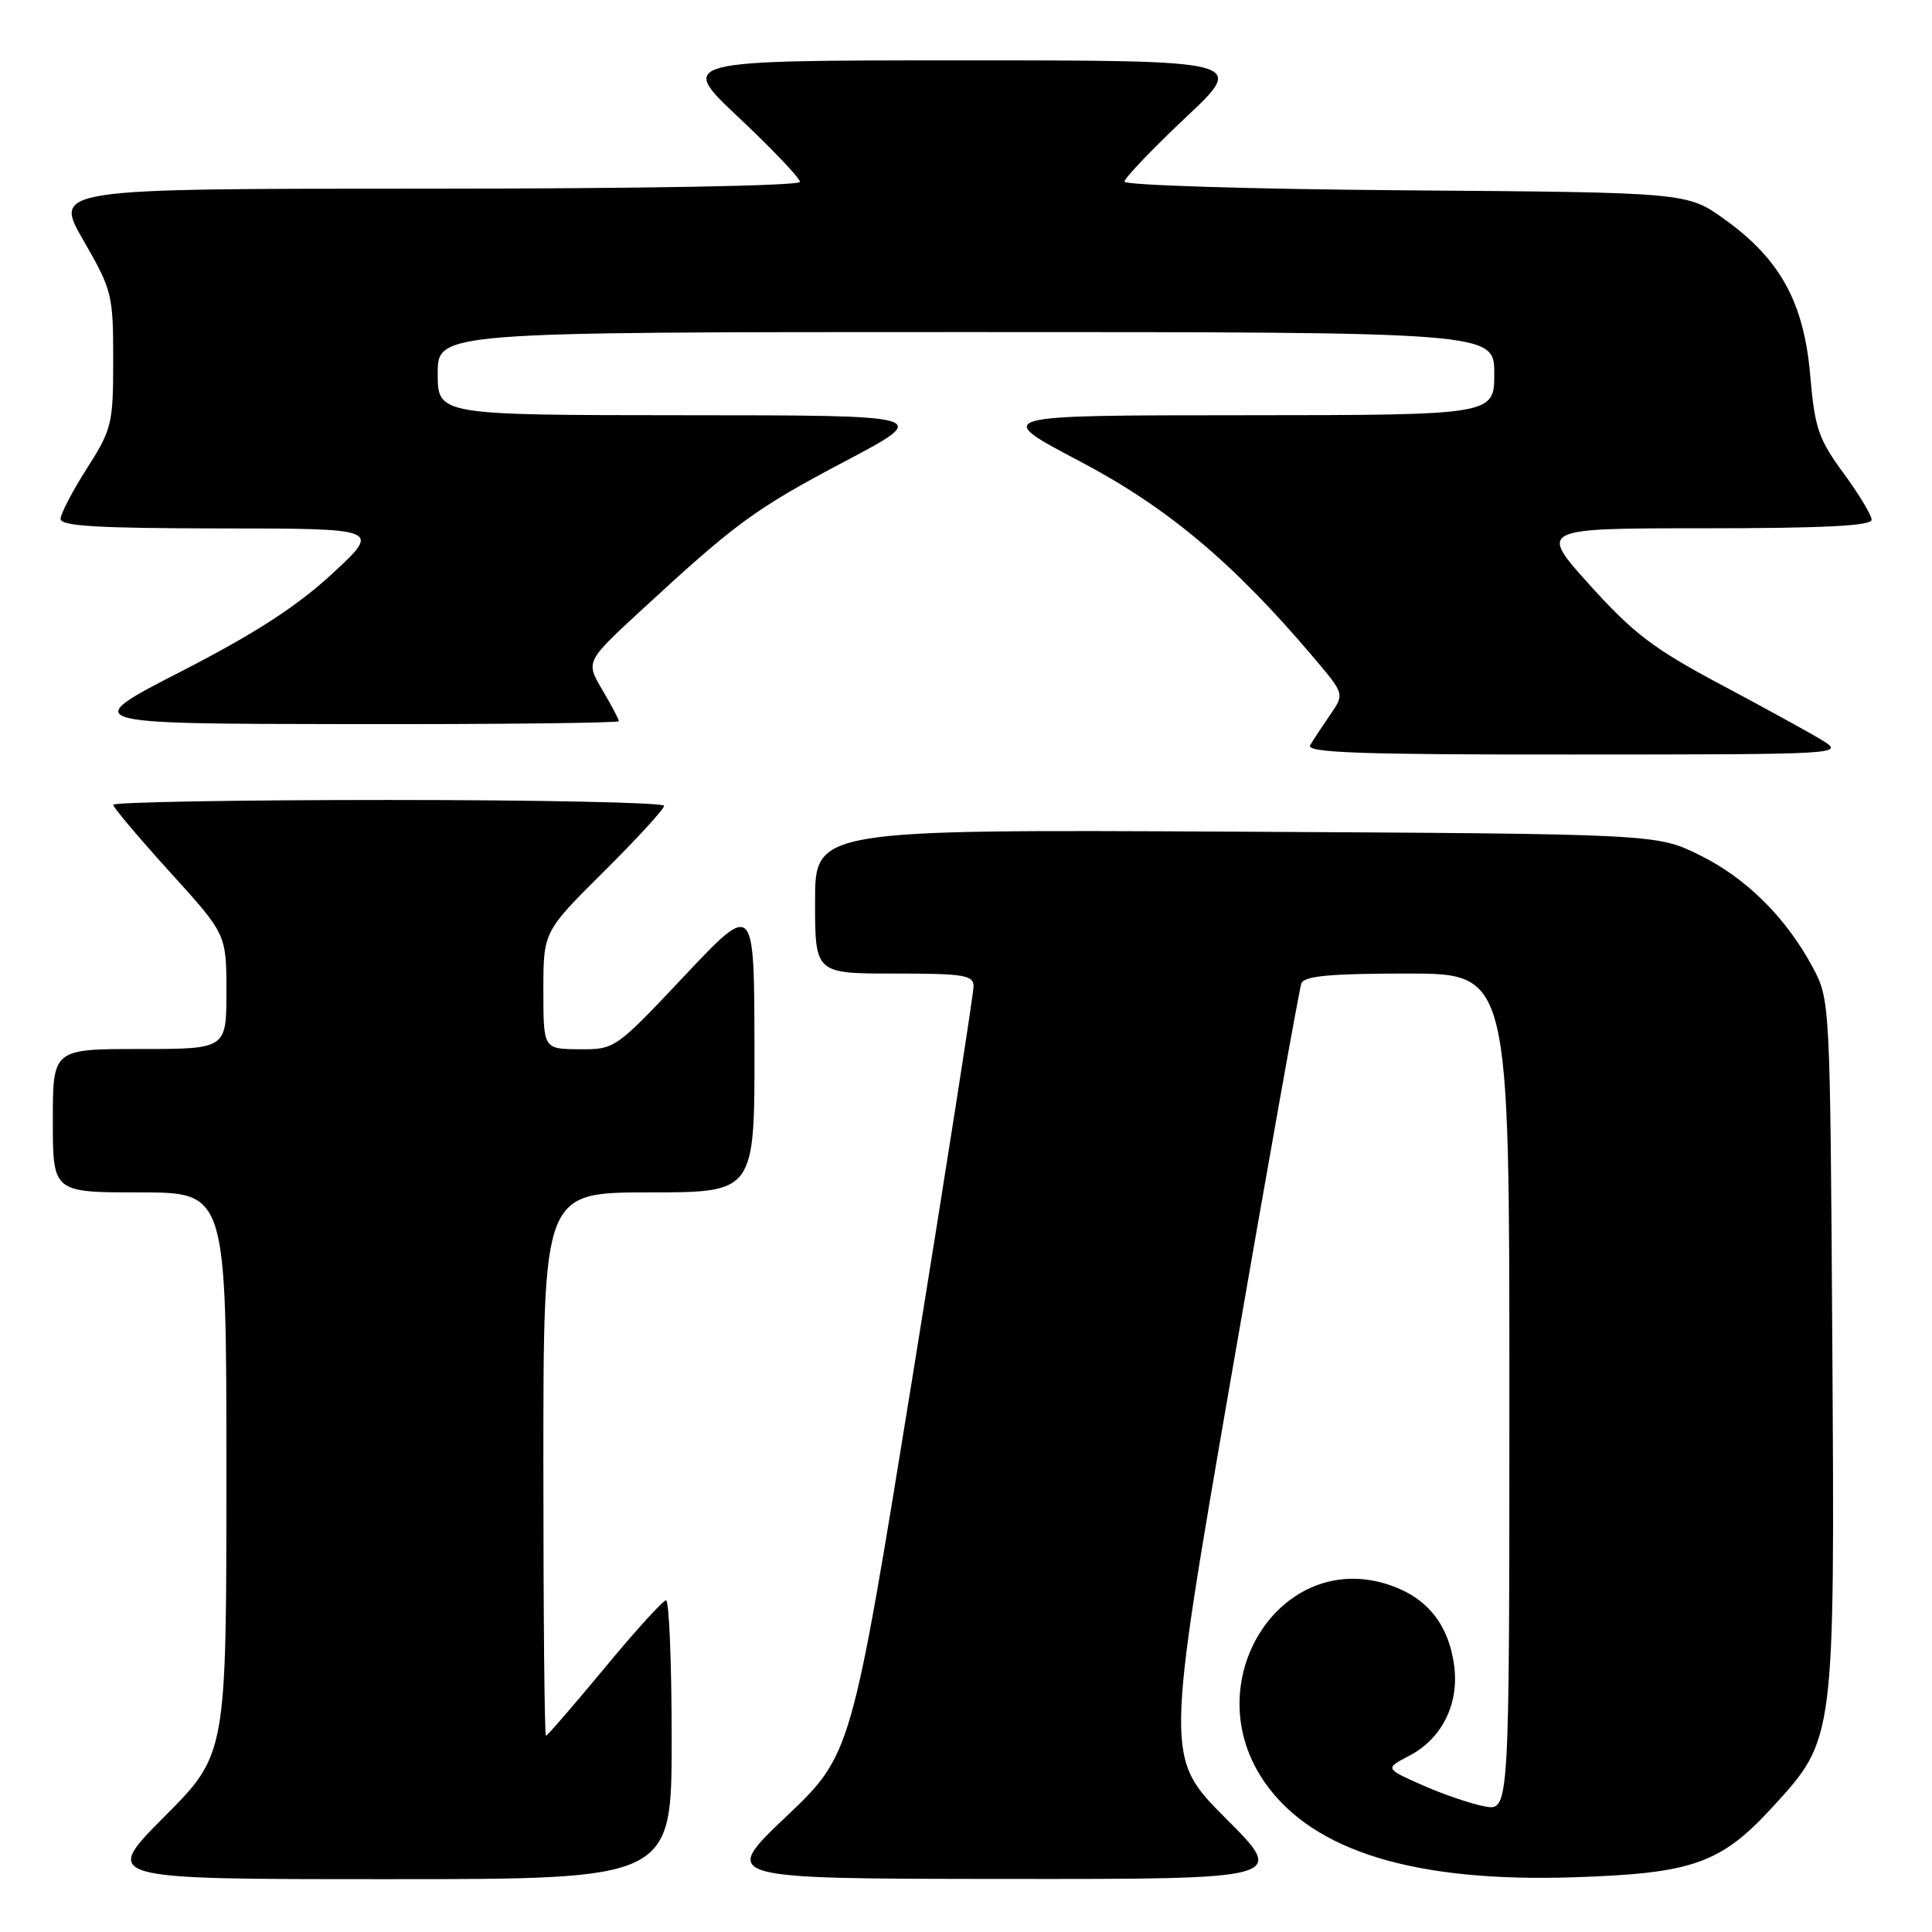 <?xml version="1.0" encoding="UTF-8" standalone="no"?>
<!DOCTYPE svg PUBLIC "-//W3C//DTD SVG 1.1//EN" "http://www.w3.org/Graphics/SVG/1.1/DTD/svg11.dtd" >
<svg xmlns="http://www.w3.org/2000/svg" xmlns:xlink="http://www.w3.org/1999/xlink" version="1.1" viewBox="0 0 256 256">
 <g >
 <path fill="currentColor"
d=" M 89.00 230.50 C 89.00 220.32 88.66 212.02 88.25 212.05 C 87.84 212.07 84.16 216.12 80.09 221.05 C 76.01 225.97 72.52 230.00 72.34 230.00 C 72.15 230.00 72.00 213.80 72.00 194.00 C 72.00 158.00 72.00 158.00 86.00 158.00 C 100.00 158.00 100.00 158.00 99.97 138.75 C 99.94 119.50 99.94 119.50 90.72 129.28 C 81.54 139.02 81.48 139.07 76.75 139.03 C 72.00 139.00 72.00 139.00 72.00 131.23 C 72.00 123.45 72.00 123.45 80.00 115.50 C 84.40 111.13 88.00 107.20 88.00 106.77 C 88.00 106.35 71.58 106.00 51.50 106.00 C 31.42 106.00 15.00 106.29 15.00 106.64 C 15.00 106.98 18.38 110.99 22.50 115.53 C 30.00 123.79 30.00 123.79 30.00 131.40 C 30.00 139.00 30.00 139.00 18.50 139.00 C 7.00 139.00 7.00 139.00 7.00 148.50 C 7.00 158.00 7.00 158.00 18.50 158.00 C 30.00 158.00 30.00 158.00 30.00 195.23 C 30.00 232.46 30.00 232.46 21.77 240.73 C 13.54 249.00 13.54 249.00 51.27 249.00 C 89.00 249.00 89.00 249.00 89.00 230.50 Z  M 162.44 240.96 C 154.40 232.91 154.40 232.91 163.17 182.25 C 167.99 154.39 172.17 131.01 172.44 130.30 C 172.81 129.32 176.30 129.00 186.47 129.00 C 200.00 129.00 200.00 129.00 200.00 184.47 C 200.00 239.95 200.00 239.95 196.75 239.36 C 194.96 239.03 191.25 237.77 188.50 236.55 C 183.50 234.34 183.50 234.34 186.73 232.65 C 191.07 230.39 193.37 225.77 192.68 220.67 C 191.97 215.35 189.18 211.80 184.36 210.10 C 169.74 204.93 158.23 223.00 167.68 236.31 C 174.08 245.34 187.51 249.43 208.50 248.75 C 224.37 248.24 228.03 246.93 234.99 239.32 C 243.14 230.40 243.12 230.54 242.79 177.86 C 242.50 132.75 242.49 132.48 240.21 128.20 C 236.67 121.59 231.38 116.33 225.16 113.28 C 219.50 110.50 219.50 110.50 163.75 110.20 C 108.00 109.91 108.00 109.91 108.00 119.45 C 108.00 129.00 108.00 129.00 118.50 129.00 C 127.78 129.00 129.00 129.20 129.00 130.72 C 129.00 131.67 125.36 154.96 120.91 182.47 C 112.81 232.50 112.81 232.50 104.16 240.72 C 95.50 248.94 95.50 248.94 132.99 248.97 C 170.48 249.00 170.48 249.00 162.44 240.96 Z  M 241.50 98.12 C 239.85 97.11 233.78 93.77 228.00 90.70 C 219.16 86.00 216.43 83.93 210.69 77.56 C 203.87 70.00 203.87 70.00 225.94 70.00 C 241.51 70.00 248.00 69.67 248.00 68.88 C 248.00 68.27 246.32 65.48 244.27 62.69 C 240.96 58.18 240.46 56.72 239.86 49.72 C 239.03 40.08 235.89 34.35 228.53 29.07 C 223.57 25.50 223.57 25.50 186.28 25.22 C 165.78 25.06 149.00 24.54 149.00 24.07 C 149.00 23.60 152.64 19.79 157.08 15.60 C 165.17 8.00 165.17 8.00 127.50 8.00 C 89.83 8.00 89.83 8.00 97.92 15.60 C 102.36 19.79 106.00 23.61 106.00 24.10 C 106.00 24.62 85.03 25.00 56.55 25.00 C 7.10 25.00 7.10 25.00 11.05 31.85 C 14.85 38.43 15.00 39.05 15.00 47.65 C 15.00 56.15 14.83 56.87 11.53 62.05 C 9.61 65.05 8.04 68.06 8.03 68.75 C 8.01 69.71 12.91 70.00 29.25 70.02 C 50.50 70.03 50.50 70.03 44.00 76.04 C 39.30 80.38 33.77 83.95 24.00 88.97 C 10.50 95.90 10.50 95.90 46.25 95.95 C 65.91 95.98 82.00 95.80 82.00 95.56 C 82.00 95.31 81.01 93.44 79.80 91.39 C 77.60 87.66 77.60 87.66 85.05 80.79 C 97.55 69.25 100.09 67.40 112.00 61.11 C 123.50 55.03 123.50 55.03 90.75 55.02 C 58.00 55.00 58.00 55.00 58.00 49.50 C 58.00 44.00 58.00 44.00 128.00 44.00 C 198.00 44.00 198.00 44.00 198.00 49.50 C 198.00 55.00 198.00 55.00 164.75 55.02 C 131.50 55.03 131.50 55.03 143.00 61.08 C 154.71 67.24 163.43 74.56 174.15 87.23 C 178.16 91.97 178.16 91.97 176.24 94.73 C 175.19 96.26 174.00 98.06 173.60 98.75 C 173.03 99.74 180.32 100.00 208.69 99.98 C 243.91 99.97 244.45 99.94 241.50 98.12 Z "/>
</g>
</svg>